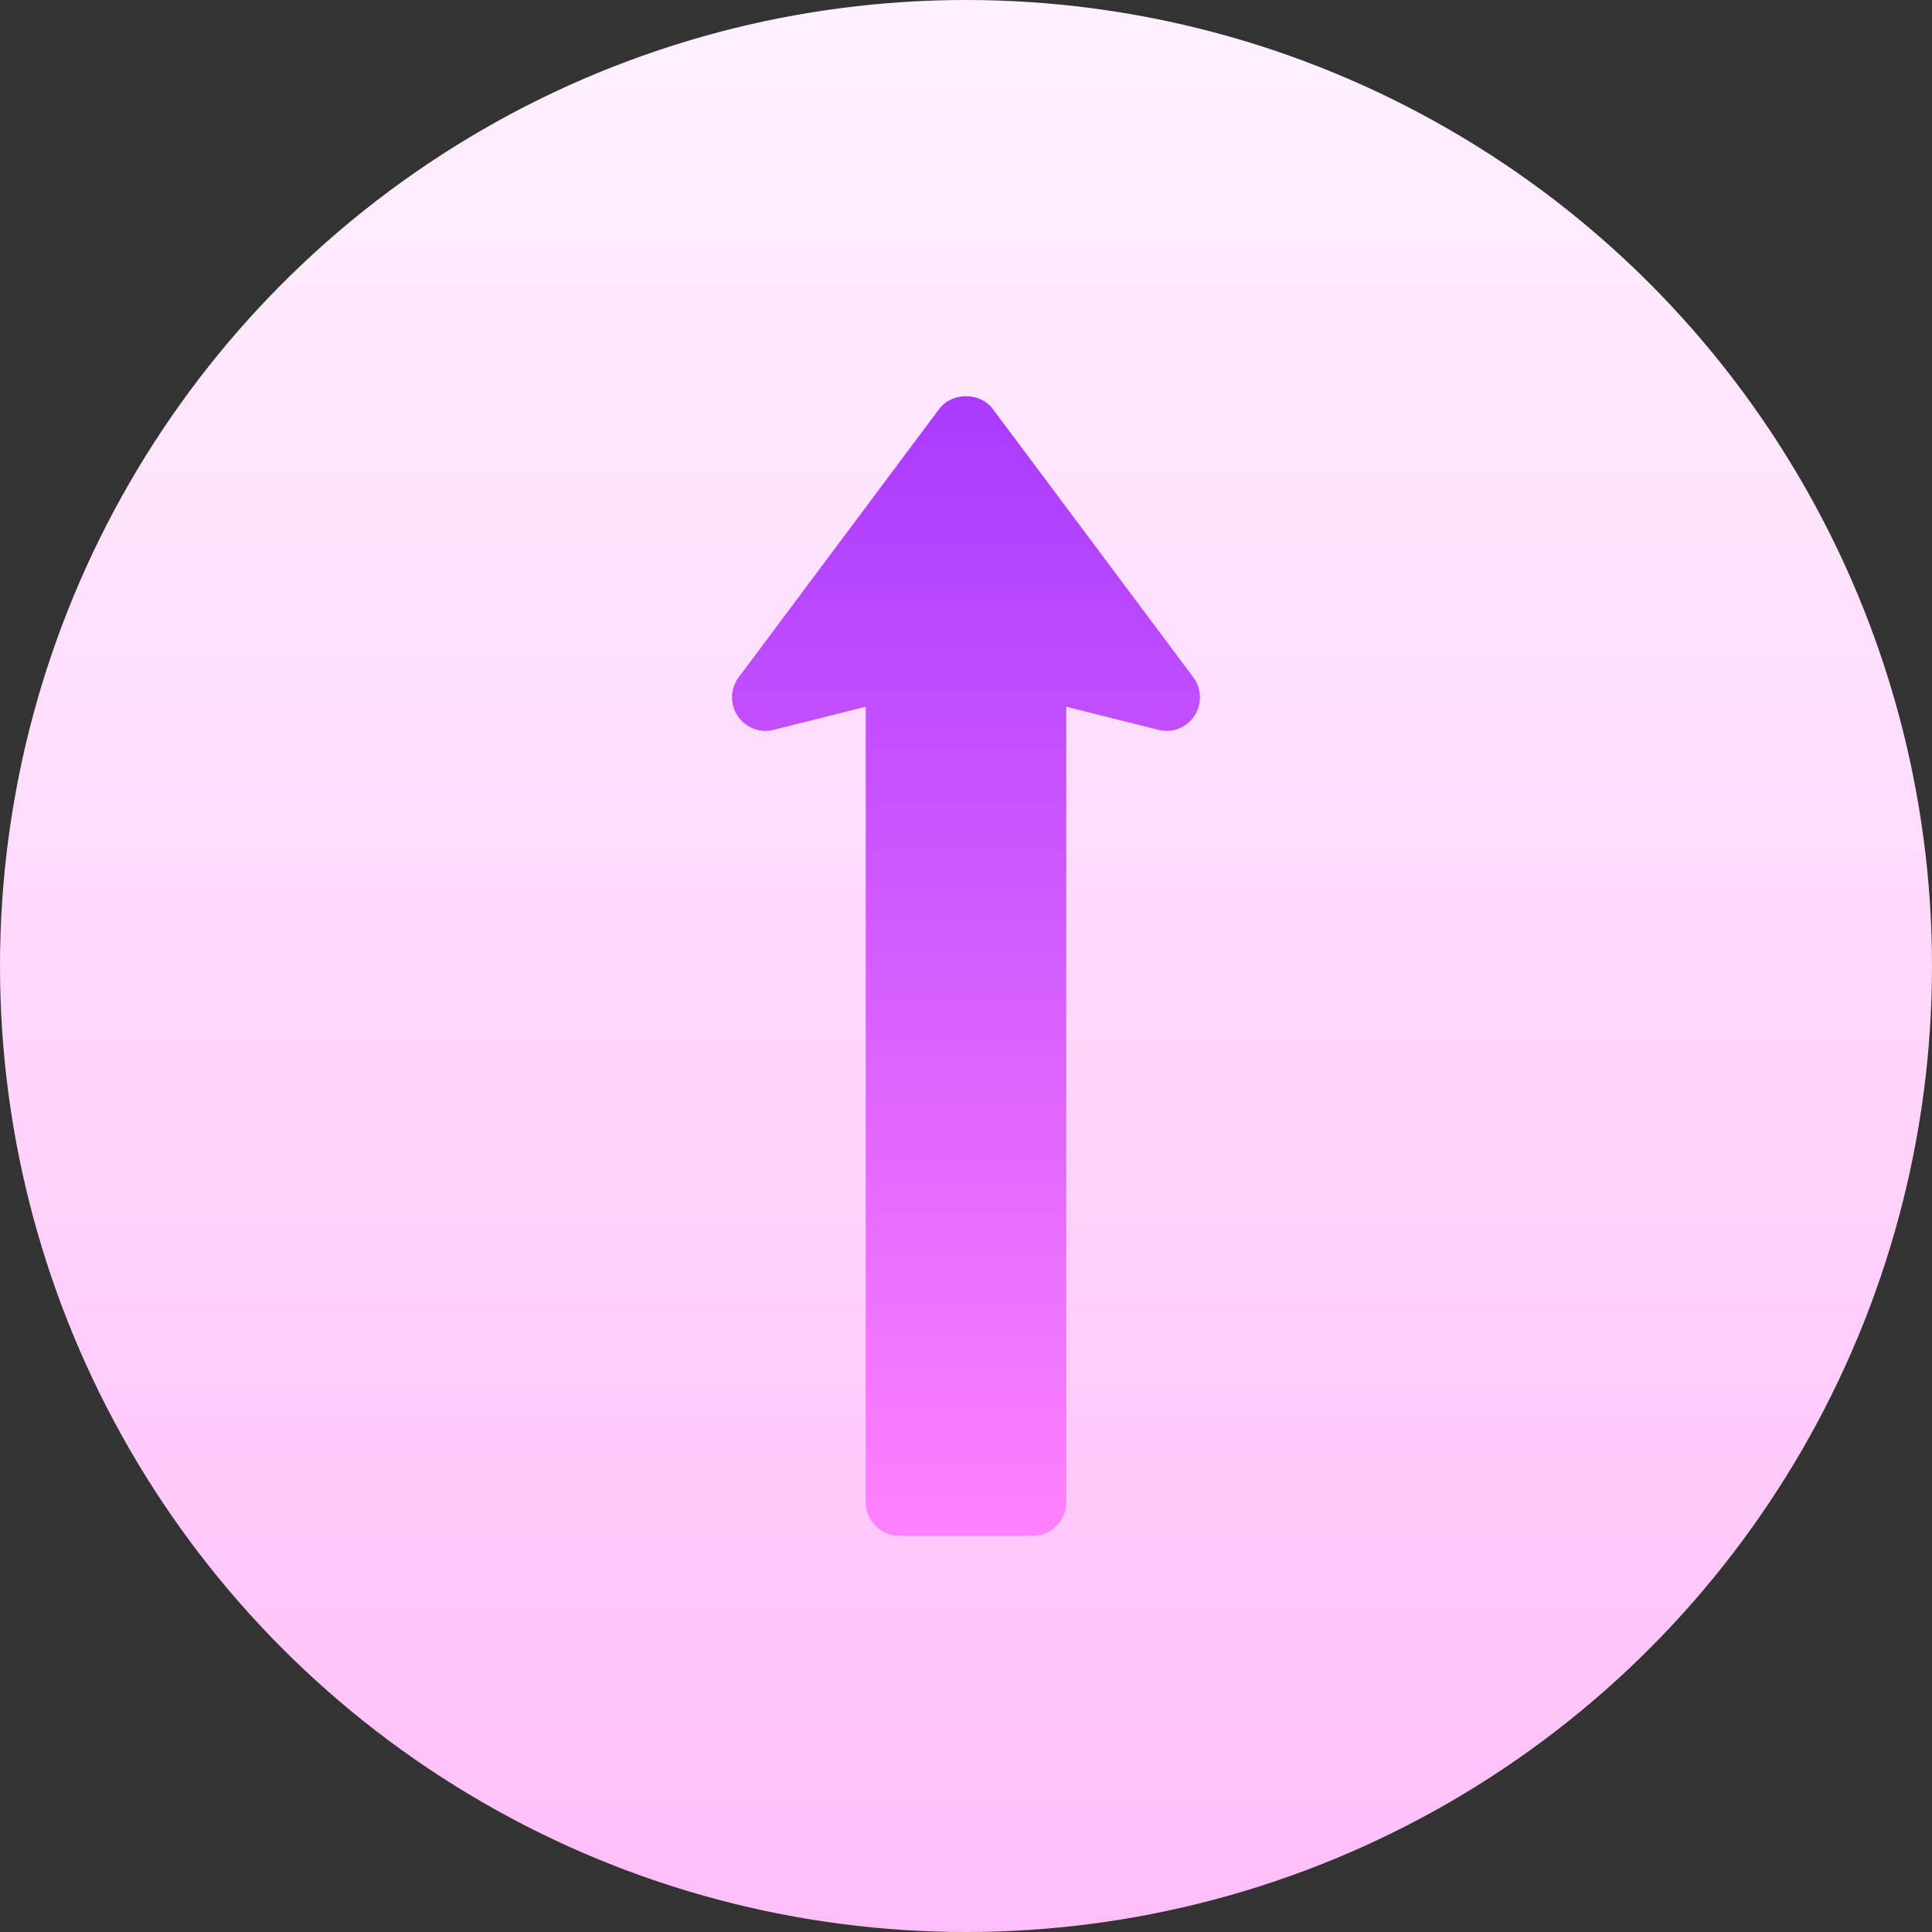 <svg id="Capa_1" enable-background="new 0 0 512 512" height="512" viewBox="0 0 512 512" width="512" xmlns="http://www.w3.org/2000/svg" xmlns:xlink="http://www.w3.org/1999/xlink"><rect x="0" y="0" width="512" height="512" fill="#333333" stroke="none"/><linearGradient id="SVGID_1_" gradientUnits="userSpaceOnUse" x1="256" x2="256" y1="512" y2="0"><stop offset="0" stop-color="#ffbef9"/><stop offset="1" stop-color="#fff1ff"/></linearGradient><linearGradient id="SVGID_2_" gradientUnits="userSpaceOnUse" x1="256" x2="256" y1="407" y2="105"><stop offset="0" stop-color="#ff81ff"/><stop offset="1" stop-color="#a93aff"/></linearGradient><g><g><circle cx="256" cy="256" fill="url(#SVGID_1_)" r="256"/></g><g><g><path d="m316.228 179.465-53.144-71.106c-3.339-4.479-10.829-4.479-14.168 0l-53.144 71.106c-2.249 3.003-2.37 7.109-.294 10.242 2.067 3.142 5.916 4.67 9.523 3.706l24.427-6.119v210.818c0 4.913 3.962 8.888 8.857 8.888h35.429c4.896 0 8.857-3.975 8.857-8.888v-210.818l24.427 6.119c3.65.964 7.447-.564 9.523-3.706 2.076-3.133 1.955-7.239-.293-10.242z" fill="url(#SVGID_2_)"/></g></g></g></svg>
